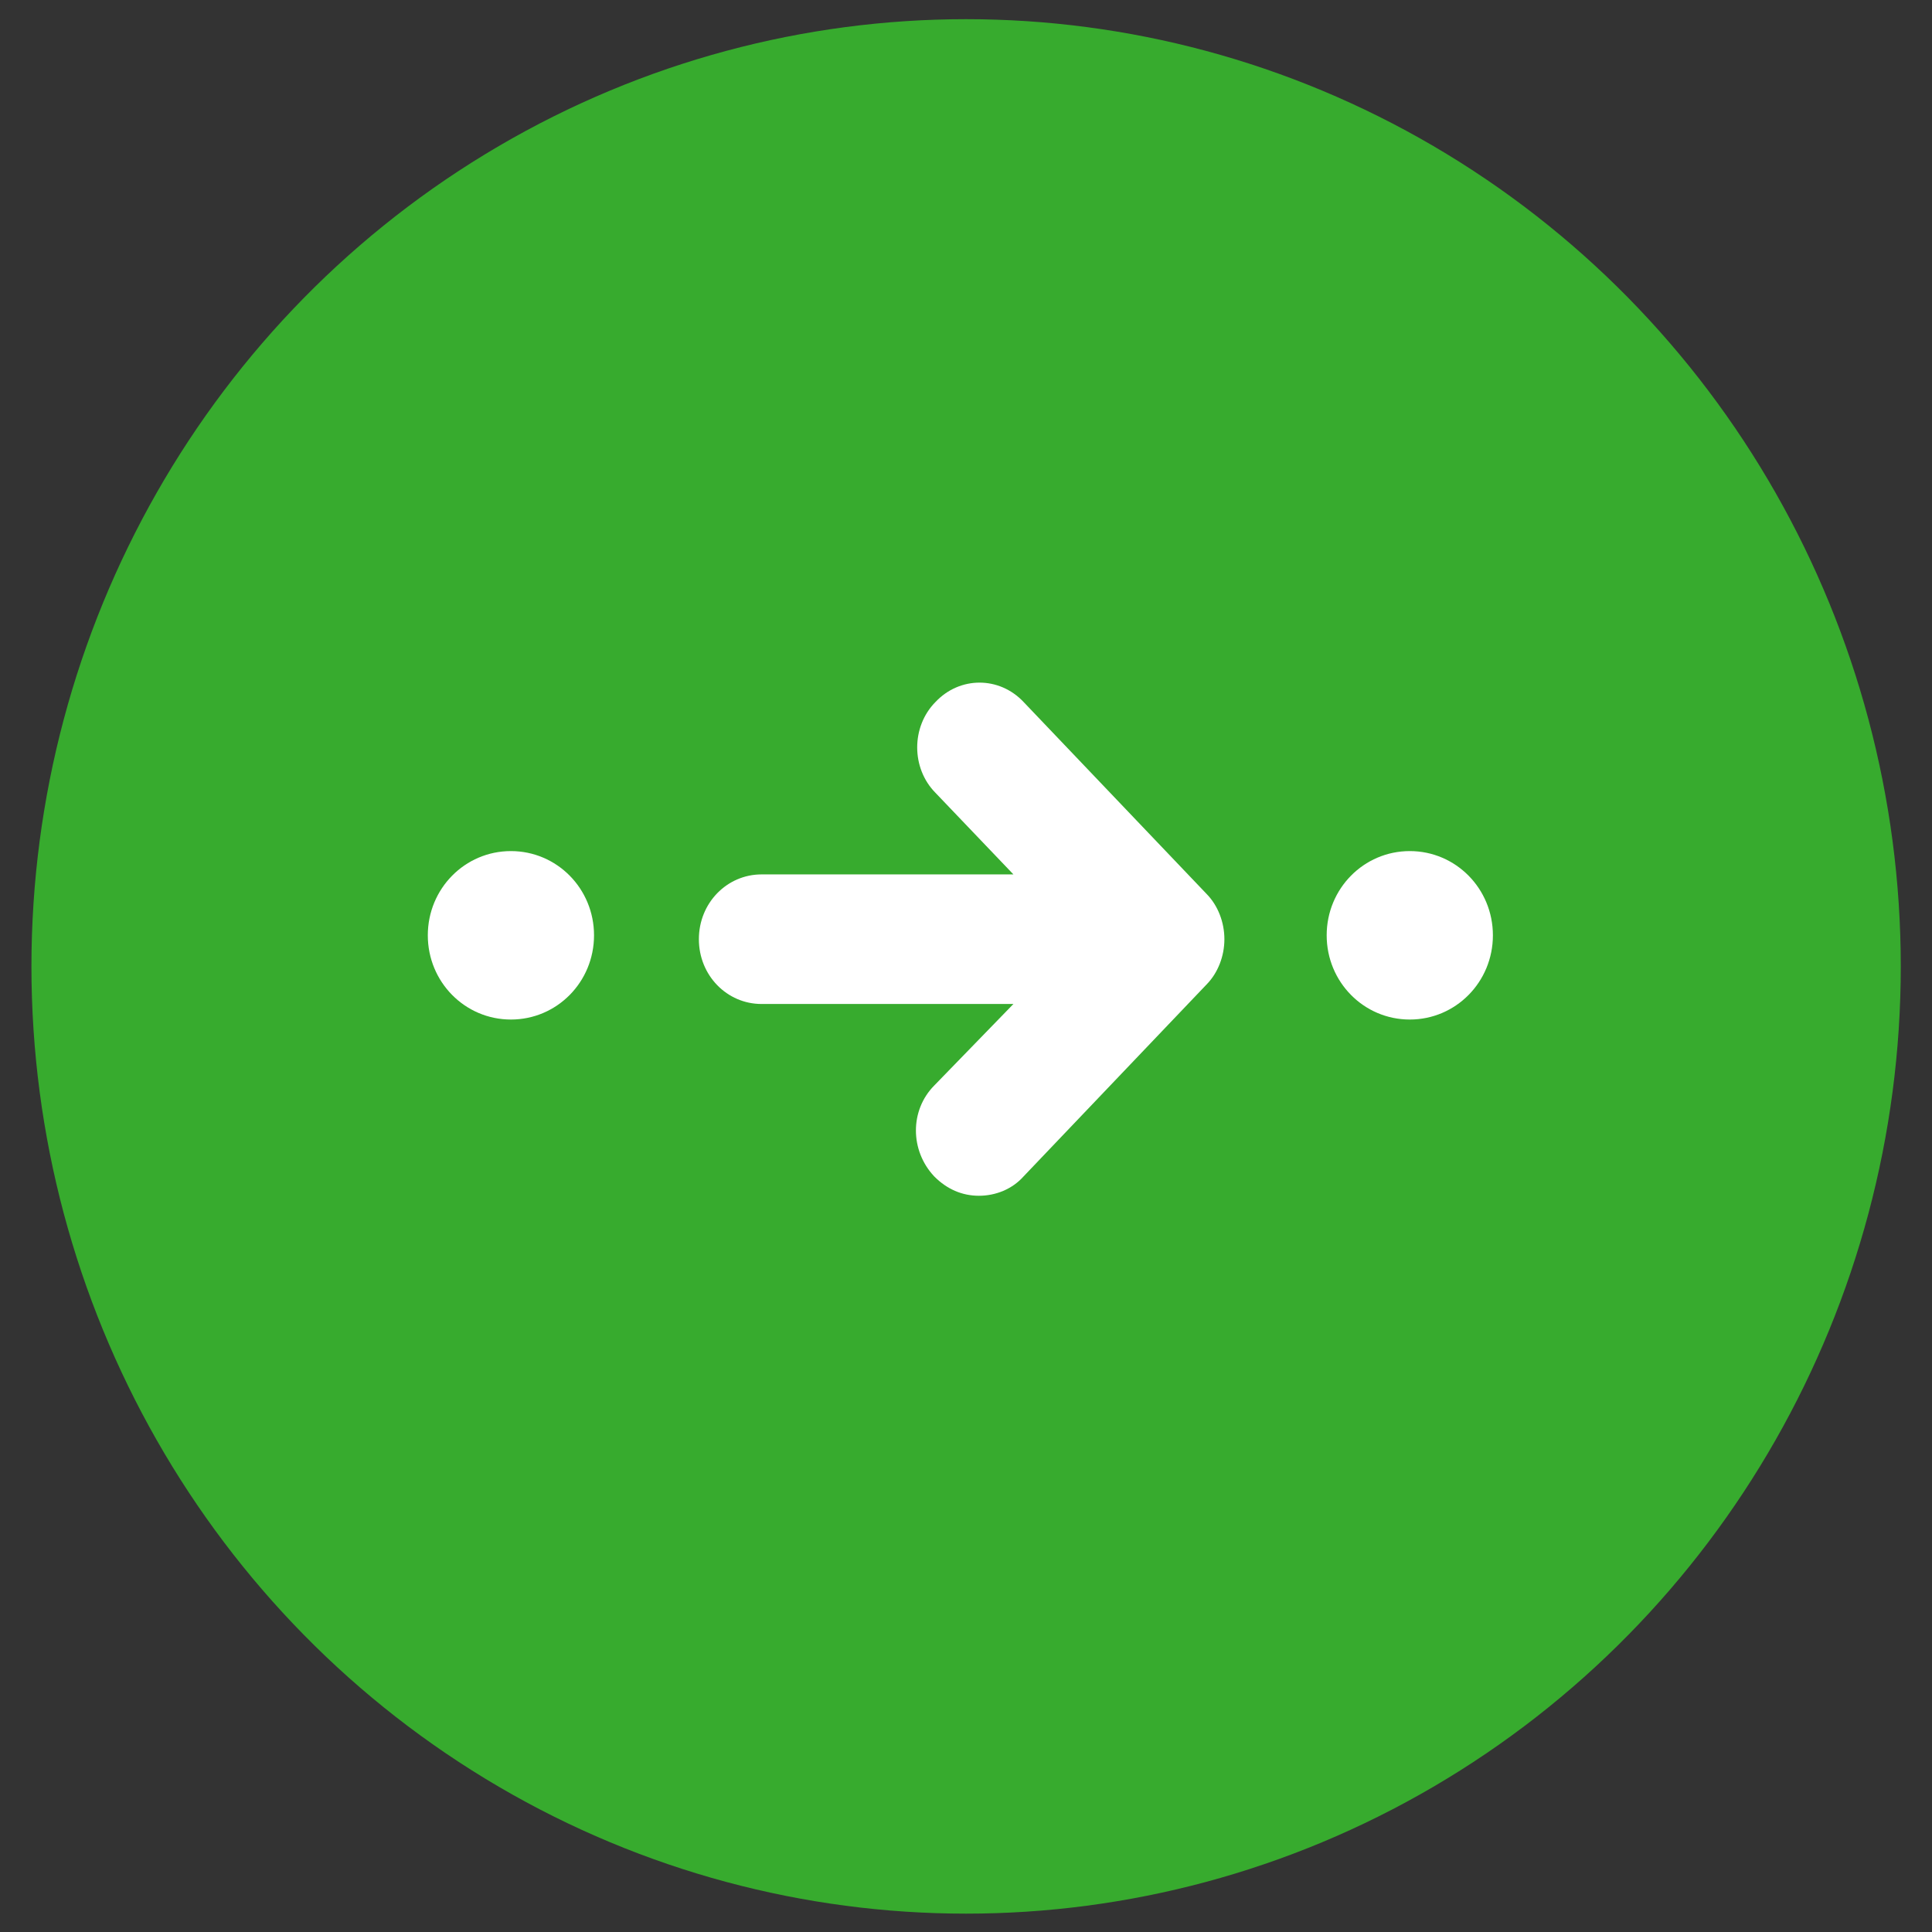 <?xml version="1.0" encoding="UTF-8" standalone="no"?>
<svg
   xmlns:dc="http://purl.org/dc/elements/1.1/"
   xmlns:cc="http://creativecommons.org/ns#"
   xmlns:rdf="http://www.w3.org/1999/02/22-rdf-syntax-ns#"
   xmlns:svg="http://www.w3.org/2000/svg"
   xmlns="http://www.w3.org/2000/svg"
   xml:space="preserve"
   viewBox="0 0 652 652"
   y="0px"
   x="0px"
   version="1.1">
<rect x="0" y="0" width="652" height="652" fill="#333333" stroke="none"/>
<g transform="matrix(4.315,0,0,4.373,-103.737,-1095.087)"><circle
     style="fill:#37ab2e"
     cx="99.6"
     cy="325"
     r="73.1" /><g><path
       style="fill:#ffffff;fill-opacity:1"
       d="m 64,329.1 c 3.6,0 6.5,-2.9 6.5,-6.5 0,-3.6 -2.9,-6.5 -6.5,-6.5 -3.6,0 -6.5,2.9 -6.5,6.5 0,3.6 2.9,6.5 6.5,6.5 z" /><path
       style="fill:#ffffff;fill-opacity:1"
       d="m 134.3,329.1 c 3.6,0 6.5,-2.9 6.5,-6.5 0,-3.6 -2.9,-6.5 -6.5,-6.5 -3.6,0 -6.5,2.9 -6.5,6.5 0,3.6 2.9,6.5 6.5,6.5 z" /><path
       style="fill:#ffffff;fill-opacity:1"
       d="M 103.3,327.9 H 83.6 c -2.7,0 -4.9,-2.2 -4.9,-5 0,-2.8 2.2,-5 4.9,-5 h 19.7 l -6.1,-6.3 c -1.9,-1.9 -1.9,-5.1 0,-7 1.9,-2 5,-2 6.9,0 l 14.3,14.8 c 0.9,0.9 1.4,2.2 1.4,3.5 0,1.3 -0.5,2.6 -1.4,3.5 l -14.3,14.8 c -0.9,1 -2.2,1.5 -3.5,1.5 -1.3,0 -2.5,-0.5 -3.5,-1.5 -1.9,-2 -1.9,-5.1 0,-7 z" /></g></g>
</svg>

